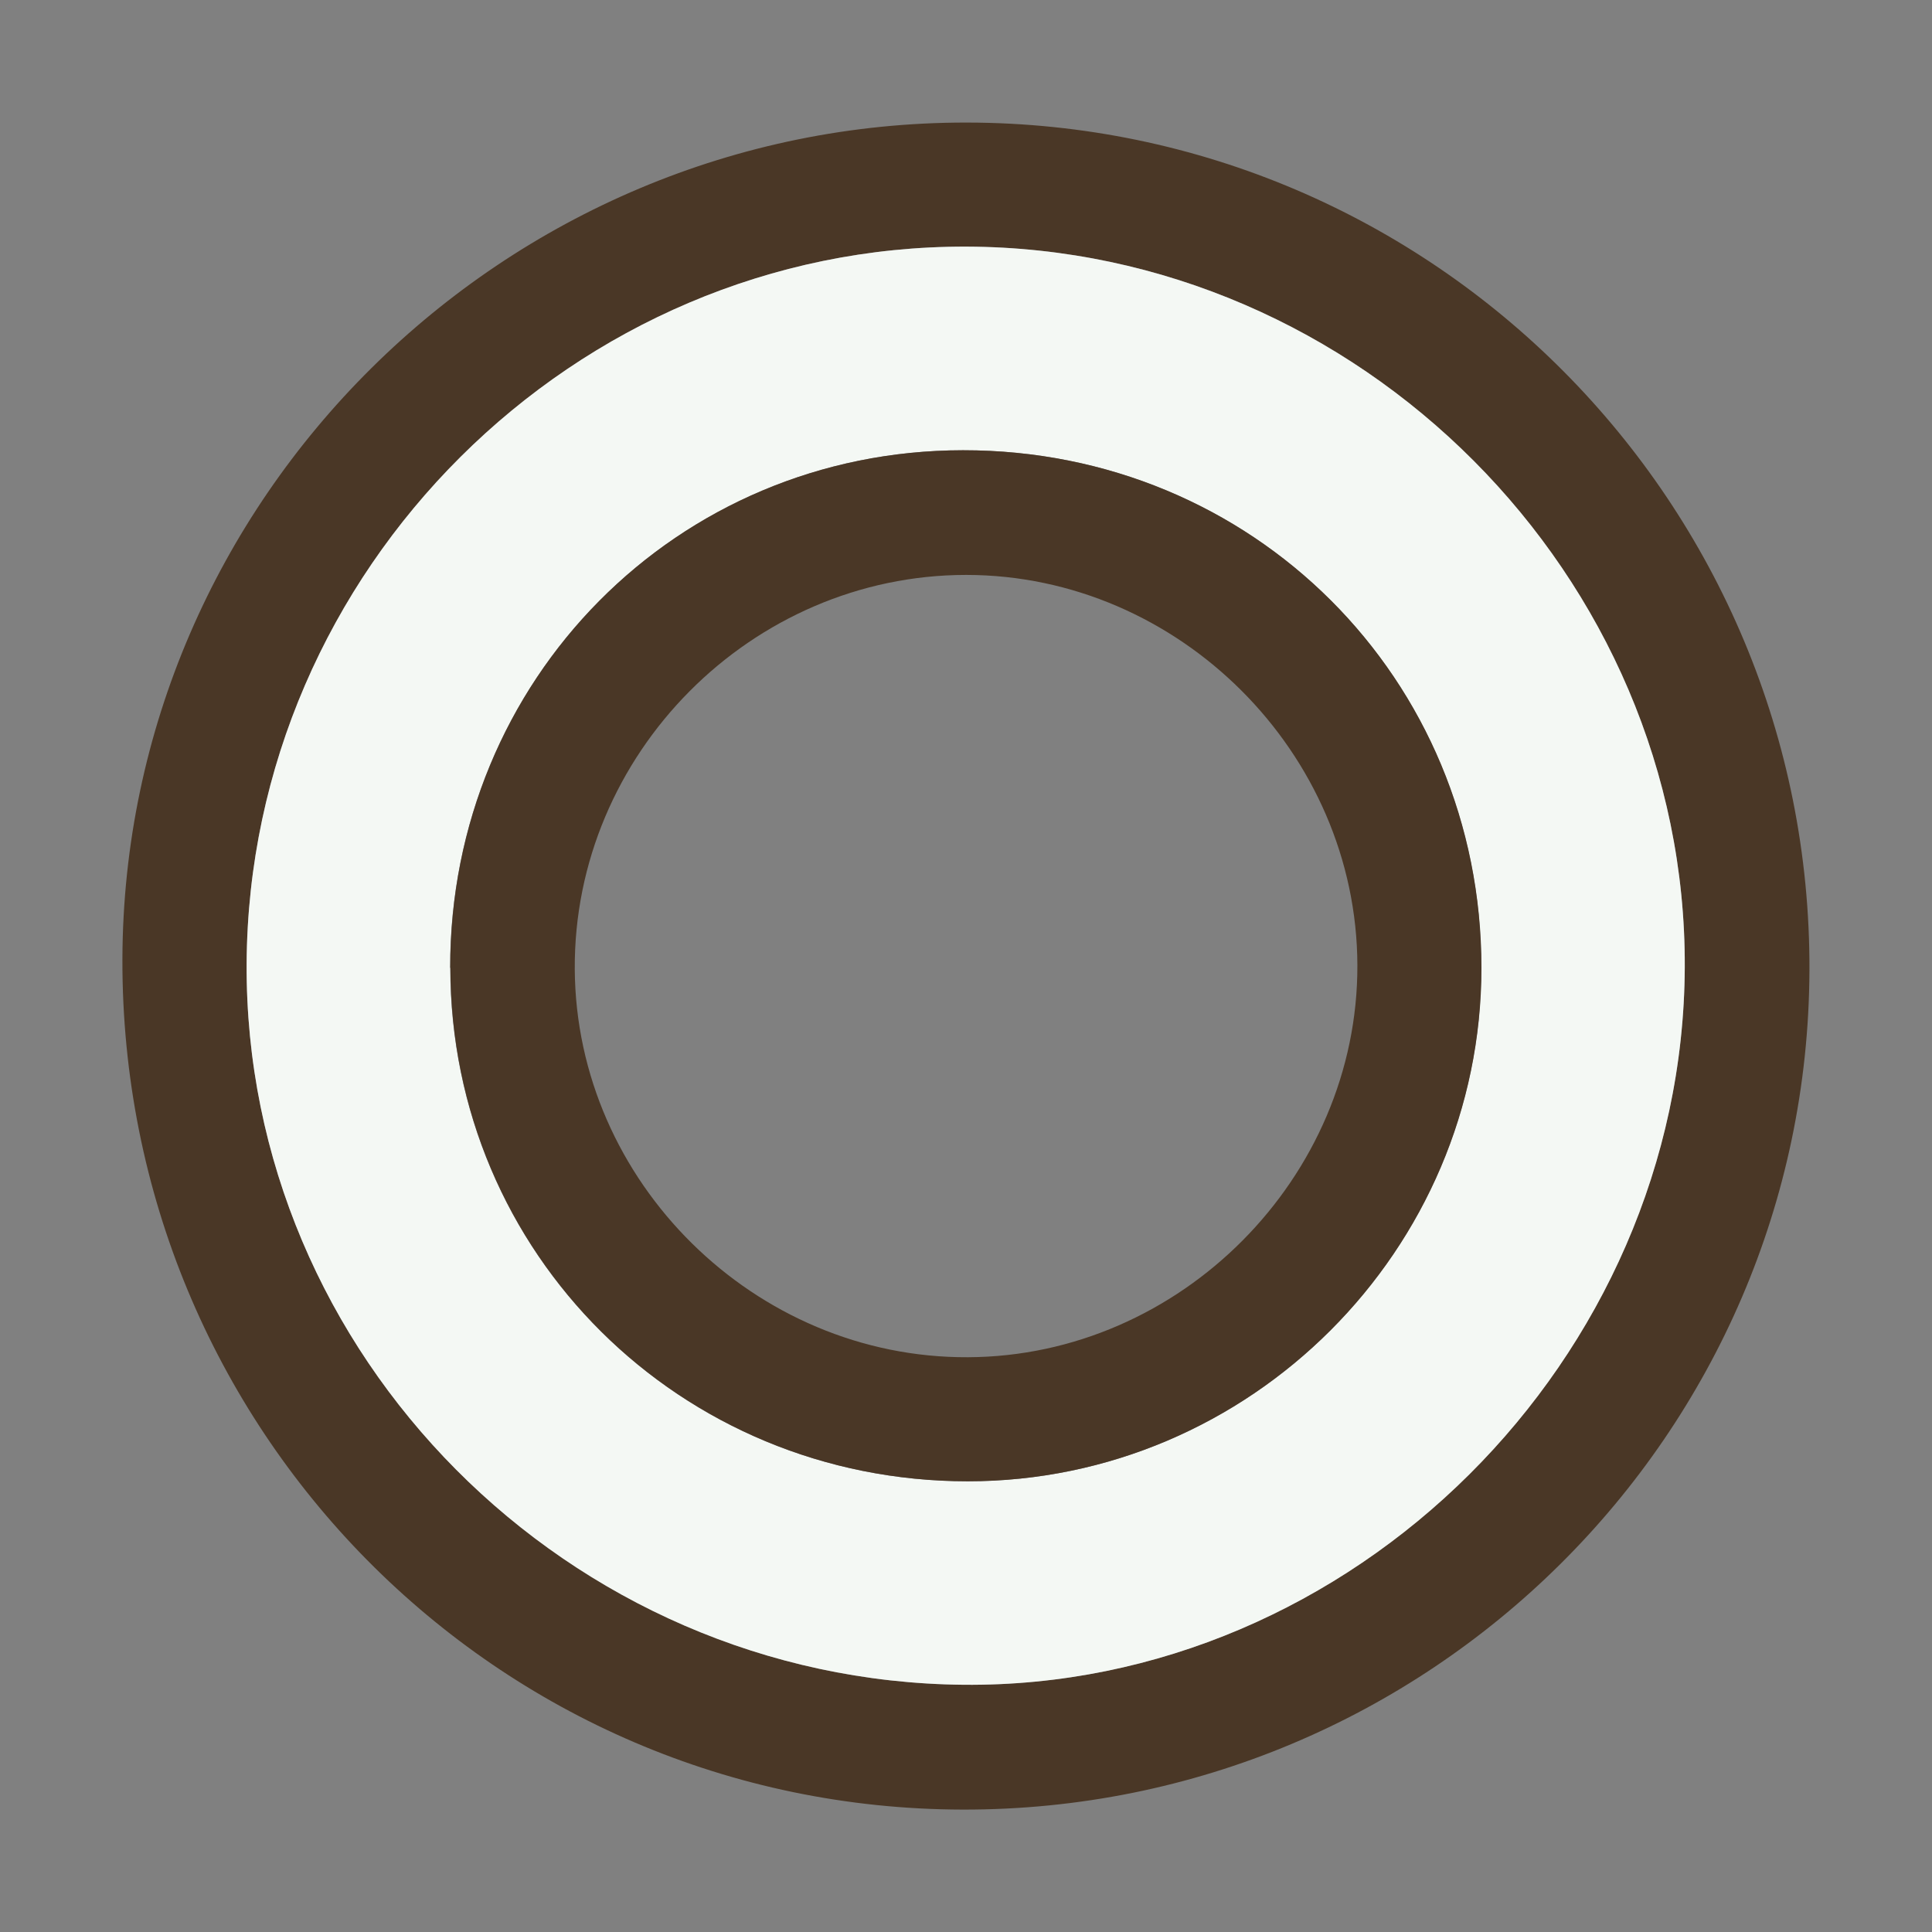 <?xml version="1.0" encoding="UTF-8"?>
<svg id="uuid-703c2b09-7f1c-4d5e-a4e3-b8b278547c26" data-name="fill_unknown" xmlns="http://www.w3.org/2000/svg" viewBox="0 0 128 128">
  <rect x="0" y="0" width="128" height="128" fill="#808080" stroke="none"/>
  <path d="M63.79,119.89c-30.9-.06-55.76-25.22-55.68-56.34.08-30.5,25.28-55.47,55.95-55.43,30.91.04,55.94,25.23,55.82,56.18-.12,30.74-25.25,55.65-56.09,55.59ZM64.03,16.34c-25.96-.08-47.54,21.42-47.69,47.49-.14,25.95,21.32,47.55,47.5,47.79,25.75.24,47.66-21.57,47.78-47.54.11-25.92-21.56-47.67-47.59-47.74Z" style="fill: #4a3726; stroke-width: 0px;"/>
  <path d="M64.03,16.34c26.03.08,47.7,21.82,47.59,47.74-.11,25.98-22.02,47.78-47.78,47.54-26.18-.24-47.65-21.84-47.5-47.79.15-26.08,21.73-47.57,47.69-47.49ZM29.83,64.12c.02,18.93,15.22,34.02,34.28,34.02,18.71,0,34.03-15.32,34.03-34.02,0-19.18-15.15-34.31-34.35-34.29-18.95.02-33.98,15.19-33.97,34.29Z" style="fill: #f4f8f4; stroke-width: 0px;"/>
  <path d="M29.83,64.12c-.02-19.1,15.01-34.28,33.97-34.29,19.2-.02,34.35,15.11,34.35,34.29,0,18.7-15.33,34.02-34.03,34.02-19.06,0-34.26-15.09-34.28-34.02ZM64.13,89.92c14.07-.06,25.84-11.9,25.8-25.97-.04-14.08-11.83-25.85-25.91-25.86-14.24,0-26.03,11.87-25.94,26.13.09,14.08,11.93,25.77,26.05,25.7Z" style="fill: #4a3726; stroke-width: 0px;"/>
</svg>